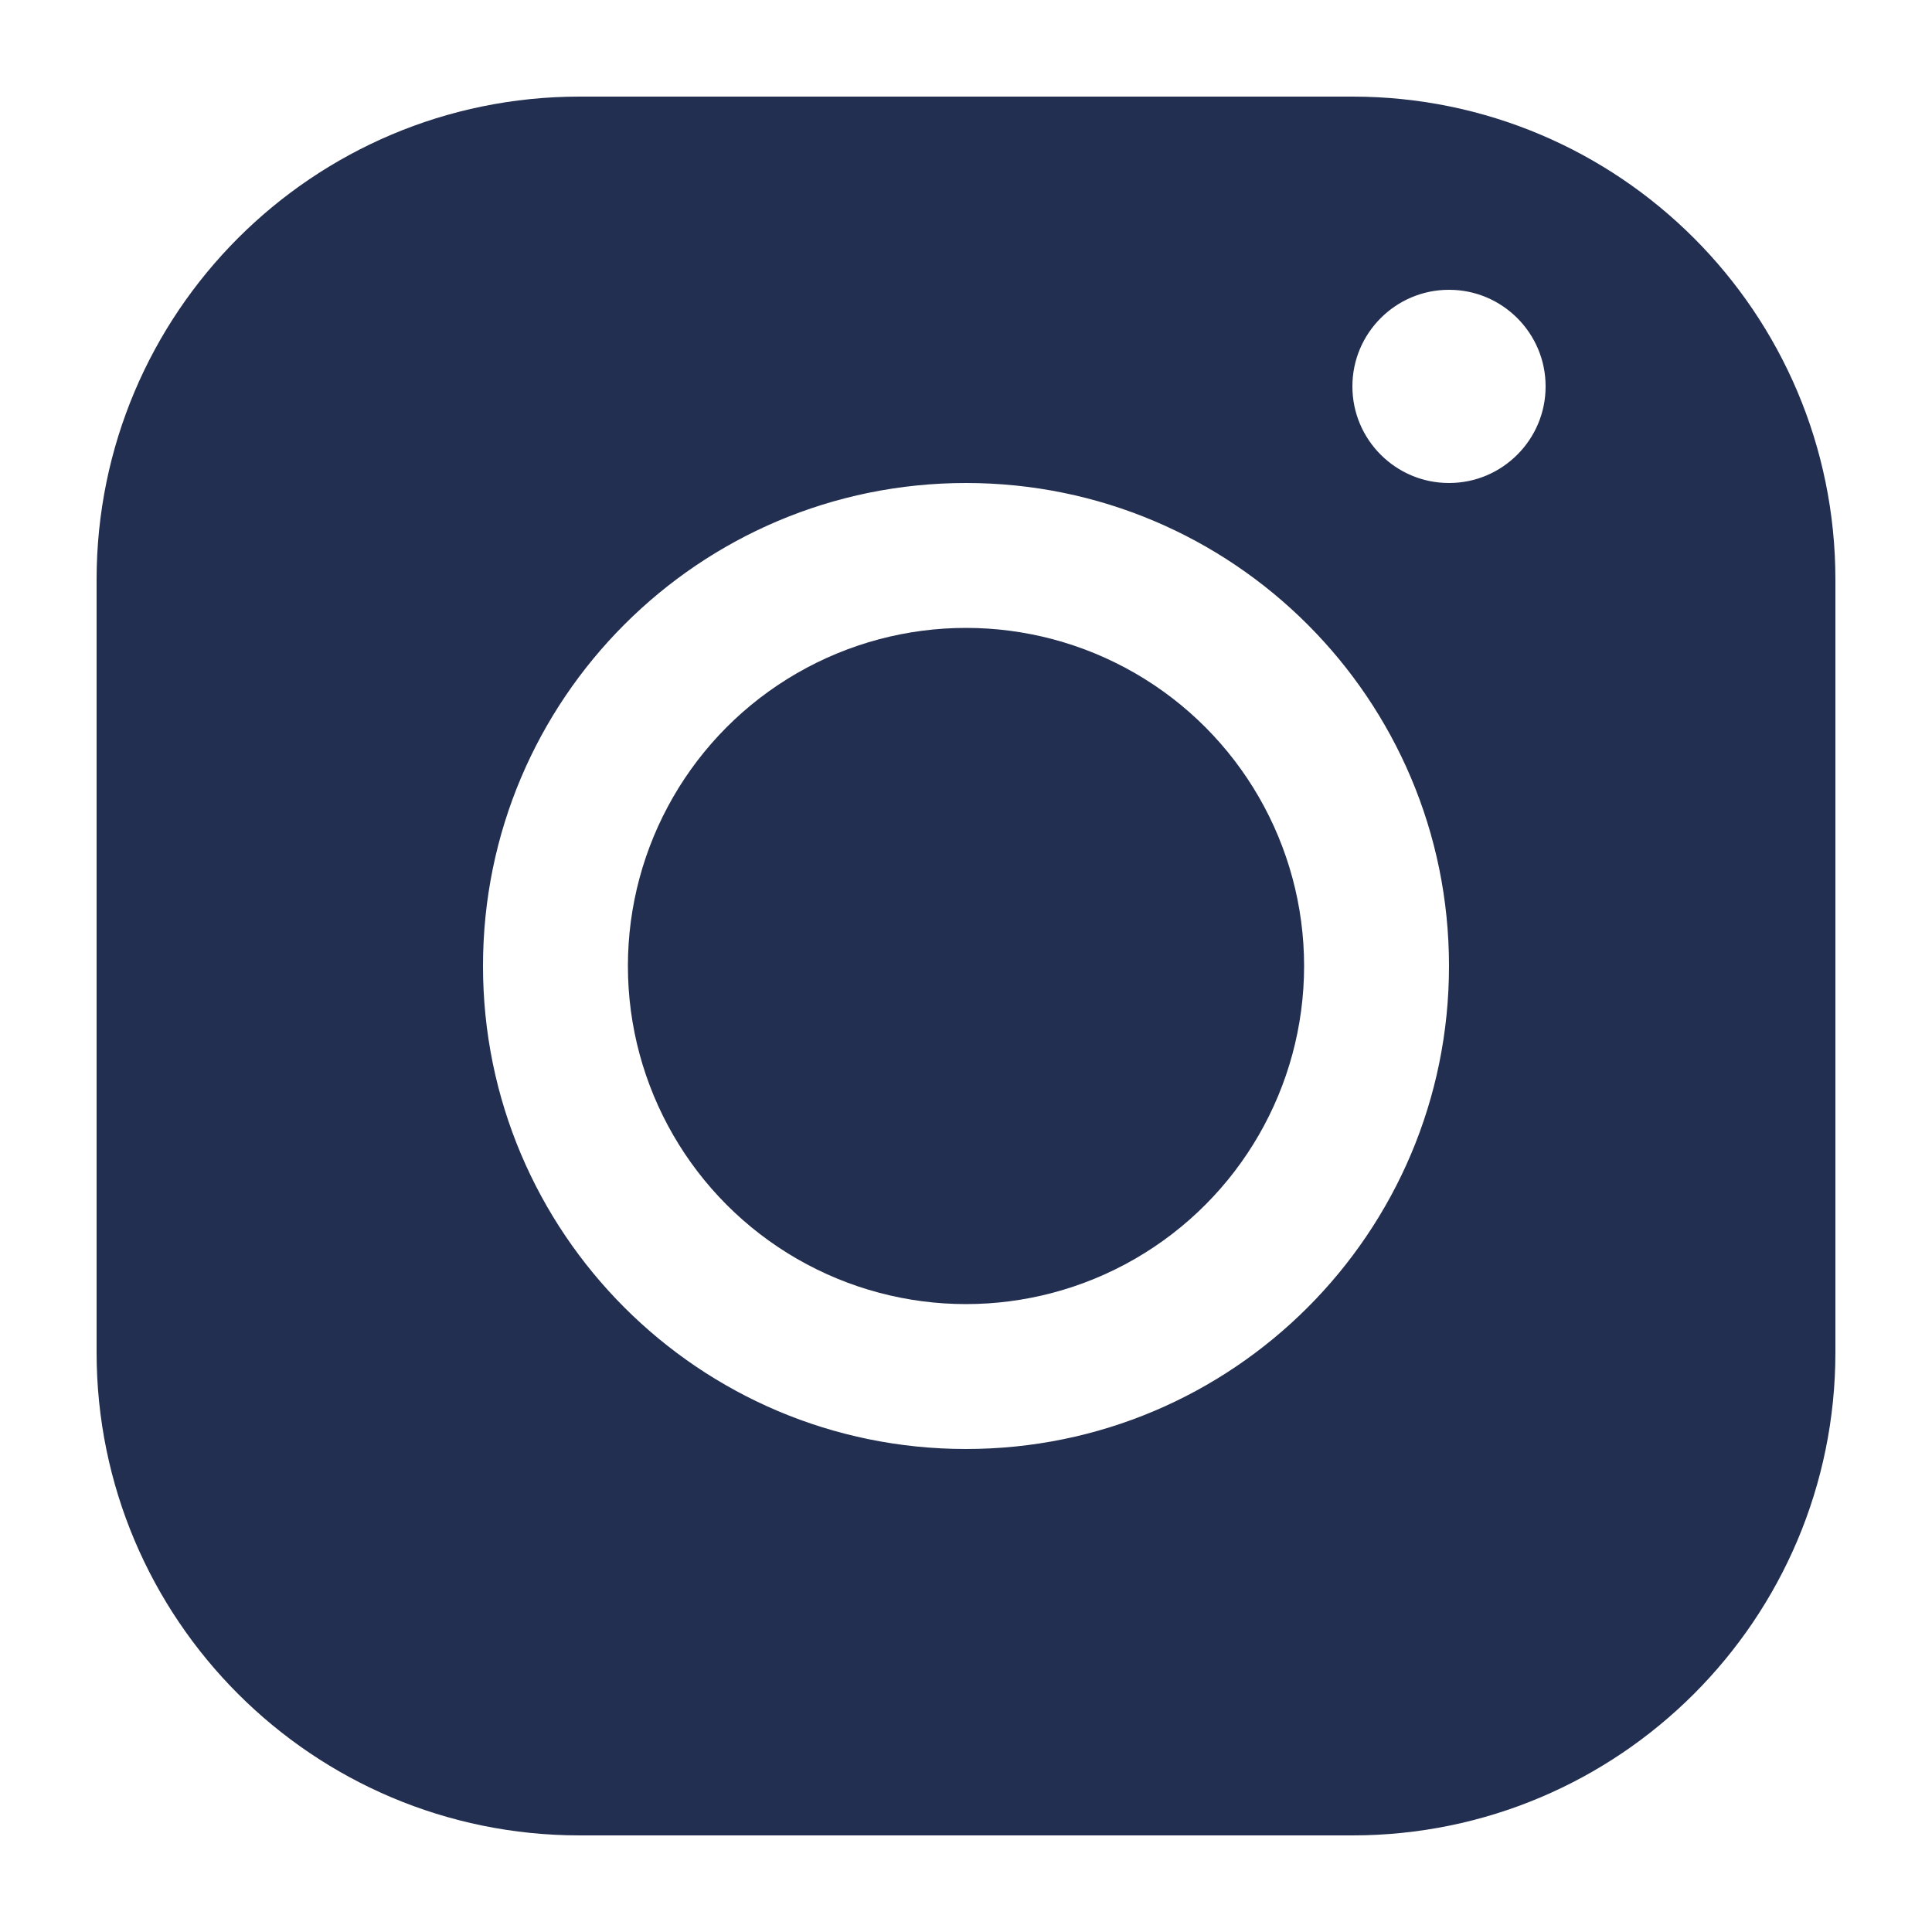 <?xml version="1.0" encoding="UTF-8"?>
<svg width="20px" height="20px" viewBox="0 0 20 20" version="1.1" xmlns="http://www.w3.org/2000/svg" xmlns:xlink="http://www.w3.org/1999/xlink">
    <!-- Generator: Sketch 54.1 (76490) - https://sketchapp.com -->
    <title>Exportable / Instagram</title>
    <desc>Created with Sketch.</desc>
    <g id="Exportable-/-Instagram" stroke="none" stroke-width="1" fill="none" fill-rule="evenodd">
        <path d="M6,1.5 C3.515,1.5 1.5,3.515 1.5,6 L1.5,14 C1.5,16.485 3.515,18.5 6,18.5 L14,18.5 C16.485,18.5 18.5,16.485 18.5,14 L18.5,6 C18.5,3.515 16.485,1.5 14,1.5 L6,1.5 Z M10,15.5 C6.962,15.5 4.5,13.038 4.5,10 C4.5,6.962 6.962,4.5 10,4.5 C13.038,4.5 15.5,6.962 15.5,10 C15.5,13.038 13.038,15.5 10,15.5 Z M15,5.5 C14.172,5.5 13.5,4.828 13.5,4 C13.5,3.172 14.172,2.5 15,2.5 C15.828,2.5 16.5,3.172 16.5,4 C16.5,4.828 15.828,5.5 15,5.5 Z" id="Instagram-Shape" stroke="#232F50" fill="#232F50"></path>
        <circle id="Oval" stroke="#232F50" fill="#232F50" cx="10" cy="10" r="3"></circle>
    </g>
</svg>